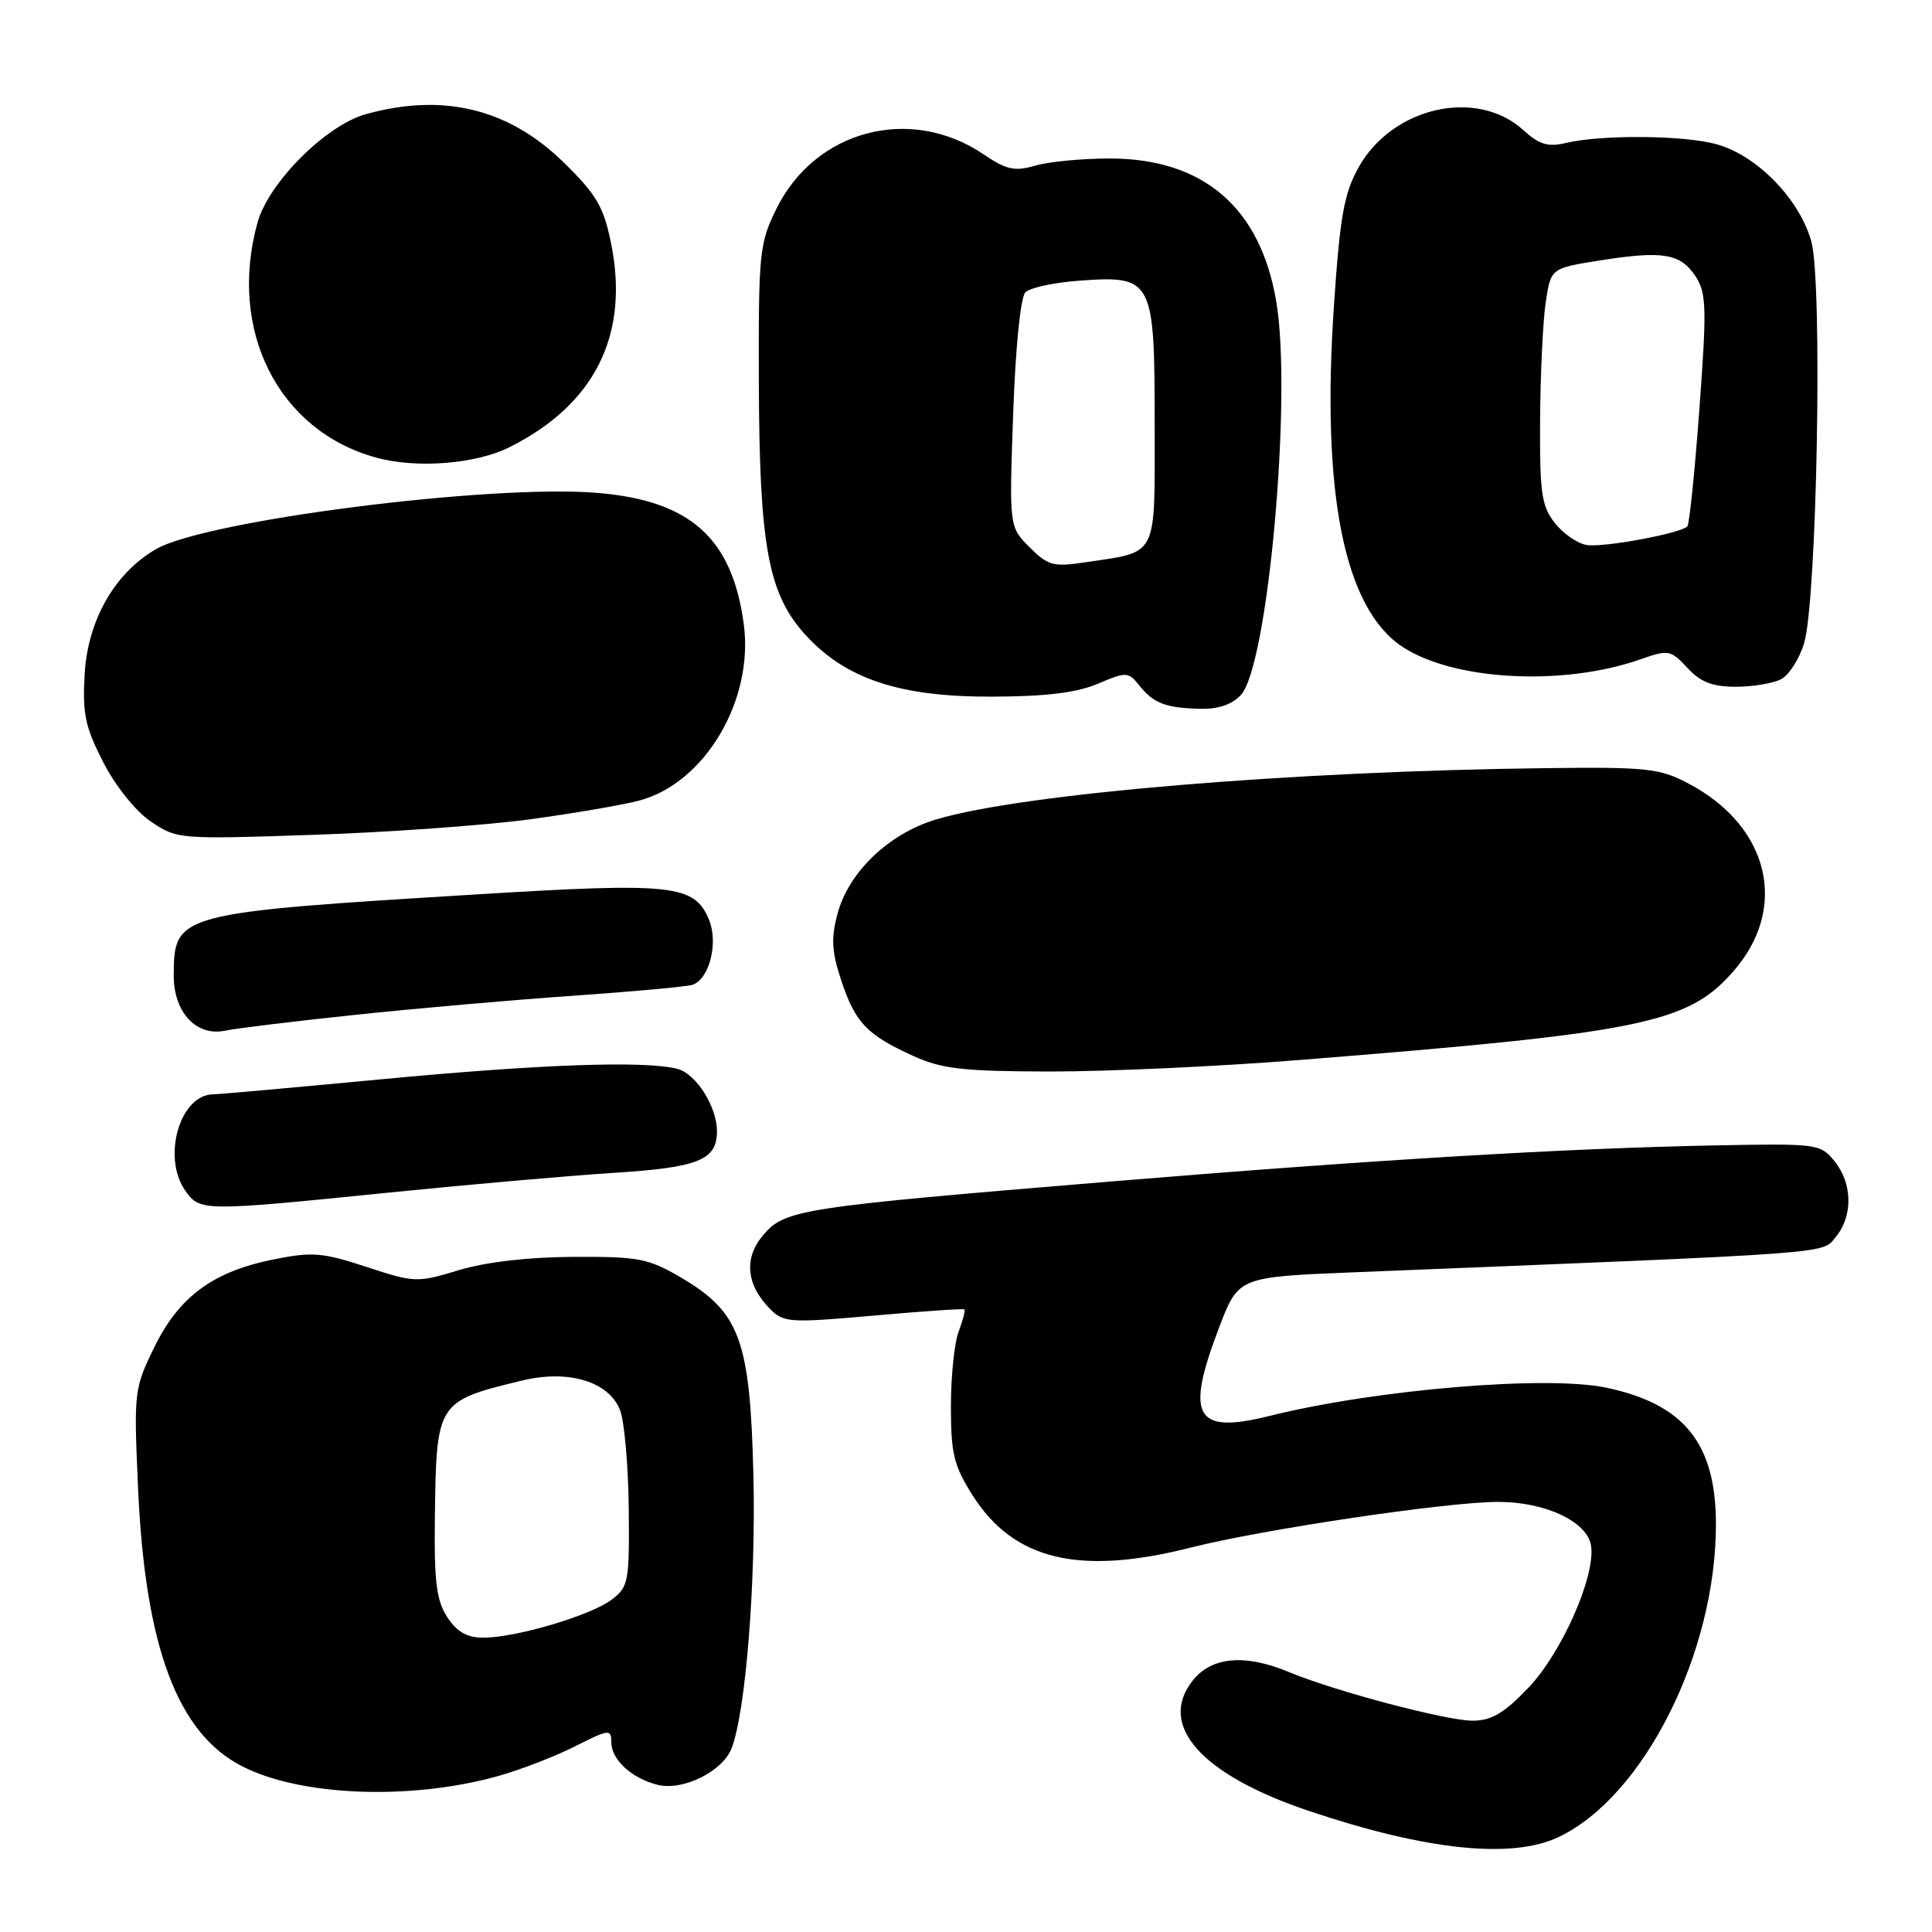 <?xml version="1.0" encoding="UTF-8" standalone="no"?>
<!DOCTYPE svg PUBLIC "-//W3C//DTD SVG 1.1//EN" "http://www.w3.org/Graphics/SVG/1.1/DTD/svg11.dtd" >
<svg xmlns="http://www.w3.org/2000/svg" xmlns:xlink="http://www.w3.org/1999/xlink" version="1.1" viewBox="0 0 256 256">
 <g >
 <path fill="currentColor"
d=" M 206.52 243.42 C 217.79 238.08 227.37 219.04 227.37 202.00 C 227.37 191.30 223.22 186.10 212.93 183.89 C 205.05 182.20 182.32 184.10 168.21 187.62 C 158.34 190.08 157.01 187.74 161.55 175.87 C 164.10 169.21 164.10 169.21 179.30 168.59 C 244.16 165.98 241.37 166.18 243.25 163.90 C 245.55 161.12 245.47 156.80 243.08 153.86 C 241.21 151.56 240.81 151.51 227.33 151.77 C 207.49 152.15 181.95 153.68 147.00 156.57 C 106.04 159.96 104.05 160.27 101.18 163.59 C 98.54 166.65 98.84 170.19 102.03 173.44 C 103.82 175.26 104.62 175.31 115.72 174.33 C 122.20 173.75 127.63 173.38 127.78 173.50 C 127.93 173.62 127.59 174.94 127.03 176.43 C 126.46 177.91 126.00 182.39 126.00 186.37 C 126.00 192.63 126.39 194.22 128.89 198.16 C 134.33 206.74 143.04 208.81 157.83 205.05 C 167.30 202.65 191.75 199.01 198.50 199.01 C 204.79 199.00 210.38 201.65 210.83 204.85 C 211.41 208.92 206.91 219.06 202.48 223.68 C 199.28 227.02 197.61 228.00 195.12 228.00 C 191.63 228.00 176.81 224.07 170.78 221.55 C 164.95 219.12 160.52 219.52 158.02 222.71 C 153.34 228.65 159.23 235.21 173.56 240.00 C 189.04 245.19 200.33 246.36 206.52 243.42 Z  M 65.96 235.35 C 68.96 234.51 73.57 232.73 76.21 231.39 C 80.68 229.13 81.00 229.09 81.00 230.83 C 81.00 233.16 83.69 235.64 87.14 236.50 C 90.49 237.34 95.78 234.71 96.95 231.64 C 98.82 226.72 100.17 209.68 99.83 195.47 C 99.39 177.54 98.05 173.88 90.25 169.29 C 85.93 166.75 84.64 166.50 76.00 166.54 C 70.00 166.57 64.40 167.22 60.81 168.30 C 55.26 169.98 54.94 169.97 48.56 167.87 C 42.75 165.96 41.36 165.85 36.29 166.87 C 28.22 168.49 23.75 171.78 20.45 178.51 C 17.76 184.01 17.72 184.38 18.30 197.31 C 19.25 218.29 23.53 229.68 32.10 234.05 C 39.88 238.02 54.38 238.57 65.96 235.35 Z  M 51.27 158.05 C 61.85 156.98 75.37 155.79 81.32 155.41 C 92.60 154.69 95.00 153.72 95.00 149.88 C 95.00 146.65 92.25 142.30 89.79 141.64 C 85.59 140.52 71.71 141.00 50.54 143.01 C 39.01 144.10 29.00 145.00 28.29 145.00 C 23.85 145.00 21.42 153.30 24.56 157.78 C 26.48 160.52 26.90 160.52 51.27 158.05 Z  M 172.14 140.46 C 217.60 136.84 223.62 135.61 229.65 128.74 C 237.08 120.29 234.45 109.41 223.62 103.76 C 219.90 101.81 218.09 101.62 205.00 101.78 C 171.01 102.18 135.60 105.15 124.11 108.56 C 117.80 110.43 112.48 115.50 110.98 121.06 C 110.10 124.34 110.20 126.09 111.48 129.95 C 113.34 135.53 114.87 137.13 121.02 139.92 C 124.81 141.64 127.59 141.96 139.14 141.98 C 146.65 141.99 161.50 141.31 172.14 140.46 Z  M 47.00 134.48 C 54.98 133.63 68.03 132.49 76.00 131.94 C 83.97 131.38 91.07 130.73 91.77 130.49 C 94.00 129.72 95.21 124.93 93.95 121.88 C 92.02 117.22 89.24 116.91 63.18 118.51 C 23.40 120.95 23.05 121.04 23.02 129.25 C 23.00 134.12 26.01 137.37 29.82 136.57 C 31.29 136.26 39.02 135.32 47.00 134.48 Z  M 70.17 108.57 C 76.04 107.77 82.60 106.65 84.74 106.07 C 93.41 103.74 99.89 92.79 98.56 82.75 C 97.04 71.32 91.51 66.34 79.16 65.31 C 65.00 64.13 27.17 68.96 20.62 72.79 C 15.19 75.96 11.64 82.18 11.22 89.27 C 10.91 94.57 11.28 96.32 13.68 101.00 C 15.32 104.19 17.97 107.49 20.00 108.87 C 23.45 111.20 23.74 111.22 41.50 110.62 C 51.40 110.29 64.30 109.36 70.17 108.57 Z  M 164.44 92.07 C 168.03 88.10 171.22 52.59 169.12 40.00 C 167.03 27.51 159.47 21.00 147.03 21.00 C 143.43 21.00 139.01 21.42 137.20 21.94 C 134.44 22.74 133.36 22.50 130.36 20.47 C 120.66 13.89 108.03 17.20 102.87 27.68 C 100.63 32.23 100.50 33.52 100.55 50.50 C 100.62 72.33 101.77 78.63 106.67 84.06 C 112.01 89.96 119.20 92.36 131.50 92.31 C 138.56 92.29 142.67 91.79 145.47 90.60 C 149.26 88.99 149.50 89.00 150.97 90.84 C 152.86 93.20 154.48 93.82 159.10 93.92 C 161.45 93.97 163.29 93.34 164.44 92.07 Z  M 236.02 89.99 C 237.06 89.43 238.43 87.29 239.05 85.24 C 240.76 79.64 241.52 37.58 240.02 32.04 C 238.50 26.44 232.83 20.60 227.48 19.12 C 223.14 17.91 212.27 17.82 207.50 18.94 C 205.12 19.51 203.96 19.16 201.86 17.25 C 195.71 11.64 184.54 14.14 180.04 22.14 C 178.10 25.60 177.56 28.60 176.76 40.39 C 175.06 65.36 178.10 80.58 185.81 85.69 C 192.60 90.19 207.14 90.96 217.38 87.36 C 221.09 86.06 221.37 86.11 223.59 88.50 C 225.34 90.39 226.91 91.00 230.02 91.00 C 232.28 91.00 234.98 90.54 236.02 89.99 Z  M 67.50 59.26 C 78.84 53.59 83.44 44.35 80.96 32.19 C 79.97 27.35 79.02 25.75 74.65 21.48 C 67.38 14.39 58.73 12.29 48.50 15.12 C 43.19 16.59 35.59 24.19 34.12 29.50 C 30.17 43.77 36.87 57.07 49.82 60.63 C 55.17 62.11 63.03 61.50 67.50 59.26 Z  M 59.27 214.29 C 57.84 212.10 57.52 209.59 57.62 201.36 C 57.81 185.72 57.84 185.68 69.18 182.93 C 75.32 181.44 80.68 183.06 82.16 186.85 C 82.73 188.31 83.25 194.15 83.31 199.84 C 83.41 209.62 83.29 210.27 81.04 211.97 C 78.26 214.07 68.35 217.00 64.04 217.00 C 61.89 217.00 60.55 216.24 59.27 214.29 Z  M 136.42 72.51 C 133.72 69.81 133.72 69.81 134.25 54.81 C 134.56 46.00 135.23 39.37 135.87 38.73 C 136.48 38.12 139.69 37.43 143.02 37.19 C 152.75 36.49 153.00 36.96 153.00 56.18 C 153.00 74.18 153.58 73.04 143.72 74.52 C 139.58 75.14 138.85 74.94 136.42 72.51 Z  M 210.27 72.22 C 209.04 72.03 207.13 70.71 206.02 69.30 C 204.26 67.06 204.01 65.32 204.07 55.62 C 204.11 49.50 204.45 42.48 204.82 40.02 C 205.50 35.54 205.50 35.54 212.00 34.51 C 220.34 33.19 222.68 33.58 224.67 36.62 C 226.11 38.82 226.17 40.75 225.18 54.17 C 224.57 62.47 223.85 69.48 223.58 69.75 C 222.65 70.69 212.49 72.57 210.27 72.22 Z "/>
</g>
</svg>